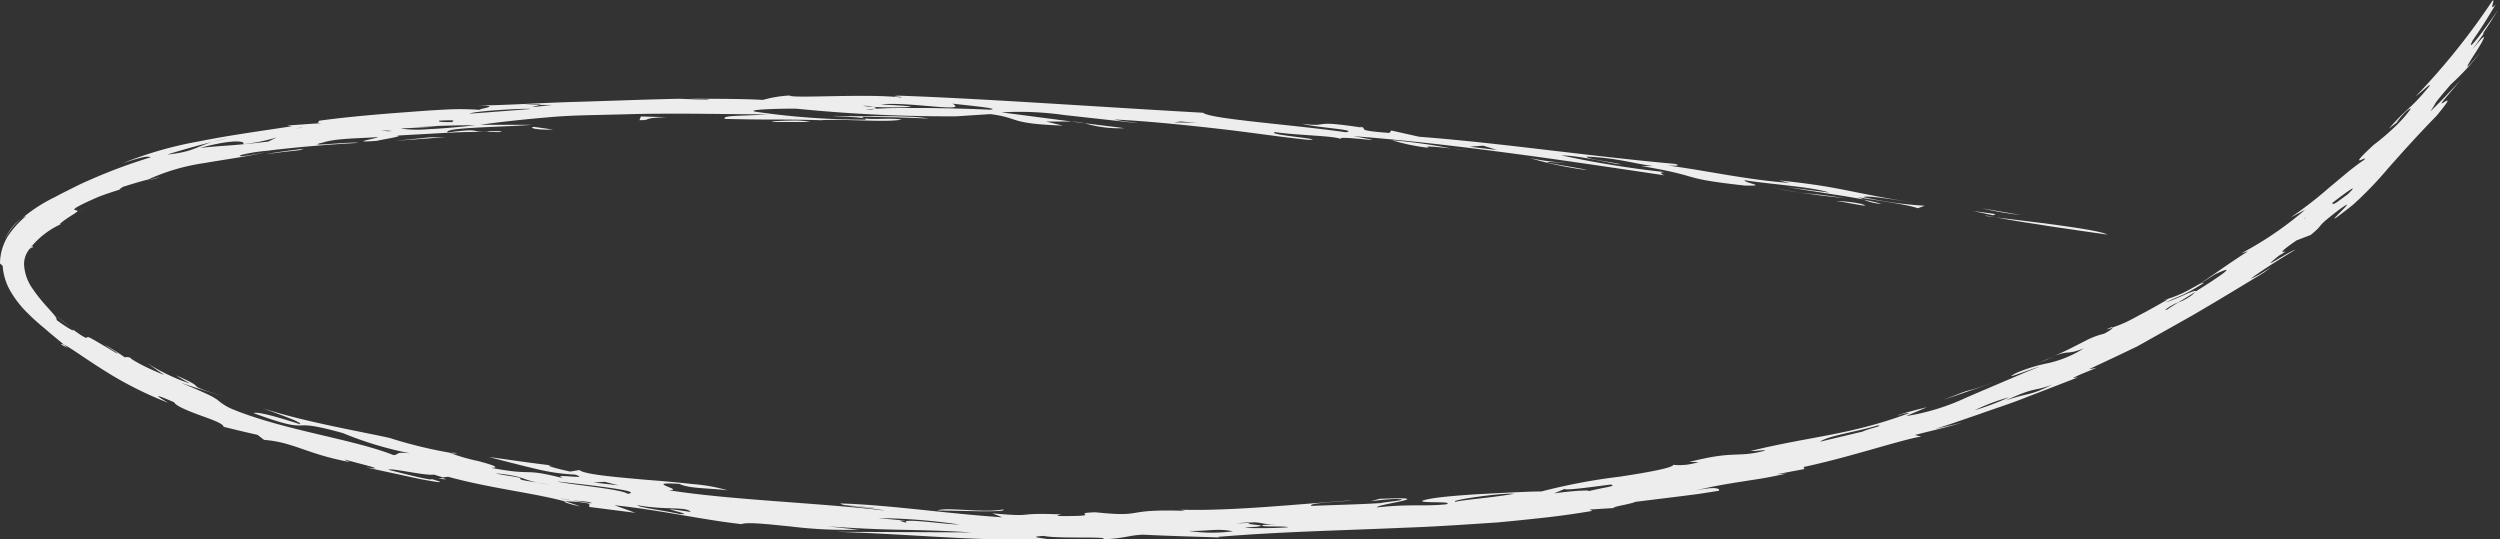 <svg id="Capa_1" data-name="Capa 1" xmlns="http://www.w3.org/2000/svg" viewBox="0 0 329.07 70.99"><rect x="0" y="0" width="329.07" height="70.99" fill="#333333" stroke="none"/><defs><style>.cls-1{fill:#ededed;}</style></defs><path class="cls-1" d="M261.48,28.39l1.19.22C261.53,28.46,261,28.38,261.48,28.39Z"/><path class="cls-1" d="M277.39,30.88c-4.12-.58-10.64-1.51-14.72-2.27C266.33,29.07,276.22,30.16,277.39,30.88Z"/><path class="cls-1" d="M260.87,27.42l5.1.88A43.37,43.37,0,0,1,260.87,27.42Z"/><polygon class="cls-1" points="262.67 28.18 262.37 28.34 259.67 27.77 262.67 28.18"/><path class="cls-1" d="M3.87,32.76c.26-.31.49-.45.48-.23A5.24,5.24,0,0,0,3.87,32.76Z"/><path class="cls-1" d="M7.38,41.49c.79.71,1.38,1.16,1.89,1.54A15,15,0,0,1,7.38,41.49Z"/><path class="cls-1" d="M11.81,27.08,10,28C10.55,27.72,11.19,27.38,11.81,27.08Z"/><path class="cls-1" d="M142.76,16.22l5.25.65A15.71,15.71,0,0,1,142.76,16.22Z"/><path class="cls-1" d="M57.71,63l.54-.06C58.79,63.06,59.05,63.18,57.71,63Z"/><path class="cls-1" d="M8.06,45.37c0-.11.14-.09.35,0l.5.41Z"/><path class="cls-1" d="M19.36,23.72l.11,0,1.65-.43A7.35,7.35,0,0,1,19.36,23.72Z"/><path class="cls-1" d="M74.36,66a19.4,19.4,0,0,1,2,.66C74.79,66.32,74.06,66.05,74.36,66Z"/><path class="cls-1" d="M9.5,43.21l0,0L9.27,43Z"/><path class="cls-1" d="M2.76,28.79A9,9,0,0,0,.64,31.47,7,7,0,0,1,2.76,28.79Z"/><path class="cls-1" d="M142.76,16.22,141.1,16A9.08,9.08,0,0,1,142.76,16.22Z"/><path class="cls-1" d="M247.66,26.83a6.27,6.27,0,0,1-2.33-.55C246.23,26.46,247,26.64,247.66,26.83Z"/><path class="cls-1" d="M327.21,4.12c.12-.18.26-.35.37-.54A4.82,4.82,0,0,1,327.21,4.12Z"/><path class="cls-1" d="M278.09,43.13a7,7,0,0,1-.81.24C277.75,43.11,278.06,43,278.09,43.13Z"/><path class="cls-1" d="M223.09,64.59c2-.51,4.16-.89,6.22-1.2,1-.17,2-.3,3-.48s1.92-.37,2.82-.57l-1.27.09,3.65-.69-.11-.27c6-1.26,13.22-3.7,15.49-4l-.83-.21c2.1-.56,4.23-1,6.31-1.67-1.2.34-2.43.59-3.64.88.87-.3,1.8-.57,2.75-.91l2.91-1c2-.72,4-1.35,5.81-2.06,3.63-1.41,6.6-2.54,7.32-2.84l-.68.1c1.07-.54,2-.87,3.12-1.34l-1,.18c2.51-1.16,4.54-2.13,6.35-3l4.94-2.77,2.45-1.38,2.66-1.57c1.87-1.11,4-2.4,6.63-4,1.39-1,1-.72.23-.25a16.74,16.74,0,0,1-2,1.09c1.45-1.14,5.12-3.38,5.93-3.86-1,.28-5.24,3.24-2.16.78,2.41-1.42-1.75.81,2.3-2l1.86-.71c2.11-1.74.22-.62,3.64-3.25,4-2.93-4.36,4.24,1.9-.7a48.22,48.22,0,0,0,4.64-4.81c1.71-1.93,3.72-4.19,6.41-6.95,2.12-2.57,1.38-2,.9-1.73s-.66.47,2.3-3l-2,2.14c-.67.71-1.37,1.38-2.06,2.07a11.23,11.23,0,0,0,.71-1.15c.25-.37.73-.95,2-2.43a31.3,31.3,0,0,0,3.94-4.3c-2.72,3.3-1.71,1.7-.66.07s2-3.4-.47-.33l1.71-2.39c-.23.29-.32.34-.24.16.74-1.06,1.4-2.18,2.1-3.27-1.33,2-4.69,6.59-3.47,4.22,1.08-1.53,2.06-3.11,3-4.7-1,1.1,0-.68-.4-.52A90.48,90.48,0,0,1,318,12.66c.55-.36,2.21-2,1.75-1.28-2.8,3.36-2.59,2.46-5.3,5.55.49-.37,1-.75,1.43-1.13-.28.17-.7.57-.1-.1.89-1.14,1.45-1.47,1.56-1.39a17.3,17.3,0,0,1-2.34,2.6,28.58,28.58,0,0,1-2.56,2.16c-3.92,3.62-.47,1.12-1.28,2-.59.38-1.31.93-2.11,1.57l-2.54,2.12a50.73,50.73,0,0,1-5,3.86c.65-.32,1.27-.68,1.9-1A45.46,45.46,0,0,1,295,33.35l.92-.29c-2.41,1.53-4.14,2.81-5.78,3.9a28.72,28.72,0,0,1-2.51,1.46,16.45,16.45,0,0,1-2.88,1.1l.62-.13c-1,.58-2.3,1.33-3.59,2-.64.35-1.29.7-1.91,1a16.55,16.55,0,0,1-1.77.7c0,.12-.3.41-1.15.84a10.23,10.23,0,0,0-2.58,1c-1.08.53-2.38,1.26-4,1.92,2.17-.79,1.67-.1,3.92-1a14.65,14.65,0,0,1-4.65,1.94,21.64,21.64,0,0,0-4.22,1.29c-2.41,1.25,2.33-.69,3-.78-1.64.59-3.24,1.34-4.85,2l-4.68,2a29.44,29.44,0,0,1-8,2.47l2.76-1.17c-2.7.65-4.12,1.1-3.78,1.08a4.29,4.29,0,0,1,1.48-.32c-7.87,2.94-12.75,3-20.92,5,.65.06,1.84-.18,1.92-.05-3.77,1-3.89-.07-10,1.5.42,0,.83,0,1.24,0a7.84,7.84,0,0,1-3.34.37c0,.38-3.29,1-7.09,1.57a78.1,78.1,0,0,0-10.26,1.94c-1.56,0-4.53.16-7.45.31s-5.8.4-7.13.64c-1.91.36-1.05.43.12.46s2.64,0,1.94.28c-3,.3-4.65-.07-9.14.41-.1-.42,8.83-1.48.35-1.13l-1.17.31c.88-.09,2.08-.26,3.31-.29,2.46.08-1.45.38-2,.54-3,.19-6.07.24-9.1.37-.69-.42,4.76-.59,5.31-.73-7.18.5-15.84,1.43-22.56,1.23l.64.15c-8.56-.27-5,.9-11.81.19-3.6.11,1.3.49-4.14.5-1.53,0-.63-.17-.36-.22-6.67-.26-2.94.41-9.1-.14l1.32.52c-7.34-.48-15-1.65-21.32-1.82.35.41,4.27.57,5.82.93-8.55-1-20.57-1.41-28.42-2.68,2.39,0-3.65-1.14,1.42-.83,1.25.63,3.66.53,6.36.85a23.36,23.36,0,0,0-4.69-.83c-1.93-.22-4.12-.41-6.22-.57-4.19-.37-8-.71-8.61-1.27l-1.2.2c-1.19-.23-4.2-1-2.08-.76-2.89-.33-5.76-.76-8.65-1.16,1.49.39,3.8,1,6,1.52a27.06,27.06,0,0,0,5.34.8c2.41.76-3.58-.27-1.47.5-5.7-1.46-3.6-.26-9.57-1.39,1.4,0-.06-.46-1.82-.92a23.52,23.52,0,0,1-3.67-1.08,60.23,60.23,0,0,1-7.86-1.93c-3.4-.78-11.34-2.13-16.65-3.9,2,.77,5.17,1.82,4.85,2.09C36.88,55,34,54.14,33.37,54.37,38,56.09,38.82,56,39.53,56s1.31-.19,5.58,1a46.79,46.79,0,0,0,8.82,2.66c-2.09-.18-1.21.12-2.12.25-5.27-2.1-14.24-3.23-21.09-6a7.22,7.22,0,0,1-2.1-1.28,9.85,9.85,0,0,0-1.43-.79c-.73-.34-1.79-.8-3.38-1.46,1.87.64,3.75,1.25,5.66,1.78C26.34,51.25,26,51,25.83,50.83s-.22-.36-2.67-1.43c.6.38,1.23.73,1.85,1.09a25.77,25.77,0,0,1-5.67-2.71c.76.53,1.53,1.08,2.31,1.6-.82-.34-2-.84-2.91-1.31s-1.64-.91-1.59-1c-.46-.1-.64-.11-.68,0a26,26,0,0,0-2.75-1.72c1,.69,1.78,1.07,1.73,1.21-3.38-2-3.78-2.26-3.94-2.18s0,.39-2-1.07c.57.53-.67-.14-2.09-1.21.33-.29-1.62-1.86-3.06-4a6.07,6.07,0,0,1-1.19-3.22,3.1,3.1,0,0,1,.69-2.07l0,0a10.88,10.88,0,0,1,4.54-3.47C7.21,29.9,8.34,29,10,28l-.27.14c1.82-1-2.64.35,3.14-2.19,1-.4,2.09-.74,3.14-1.08-.56.19-.07-.12.2-.29,1.09-.33,2.18-.68,3.29-.95a26.93,26.93,0,0,1,7.36-2.16c2.56-.45,5.25-.79,8.27-1.45-1.75.34-4.43.8-3.33.36a22.23,22.23,0,0,1,3.91-.57l-.32,0c3.91-.46,7.85-.8,11.79-1-1-.21-7.57.61-4.66-.05,1.7-.57,5.13-.55,7.25-.72-.25.23-4.14.78-.18.5.47-.14,4.21-.71,2.42-.68l7-.39c2.43-.13,4.83-.12,6.65-.08,1.14-.16-.67-.13-1.28-.11l-.28.07c-2.45.07-.42-.52-5.2.08-.46-.67,6.91-.67,11.11-1H63.19c2.81-.41,5.89-.72,9.08-1,1.6-.14,3.24-.22,4.88-.26l5-.12c6.65-.2,13.29,0,18.91,0-3.29.25-6.05.09-5.65.6,7,.17,6.06,0,13,.18l-.6,0c3.6-.21,8.51.32,10.87-.08-1.54-.33-5.11.2-5.18-.38l4.39.07,4.38.16c-2.75-.47-8.77-.23-12.12-.34-2.42,0,4.85.13,3.7.49a99.52,99.52,0,0,1-14.09-1c-2.47-.34,3.58-.48,5.11-.44a200,200,0,0,0,21,1l4.48-.29c4,.51,2.27,1.25,9.53,1.51L137.69,16c1.59,0,2.64,0,3.41,0l-9.28-1.21a41.59,41.59,0,0,1,8.25.35l9.68,1.07c-.31-.1-2.43-.28-3.05-.48,4.53.23,9.16.71,13.52,1.2s8.45,1.13,11.94,1.47c3,0-5.79-.69-4.31-1,3.66.48,7.84.45,8.79.95-1.56-.72,8.43.79,1.46-.43,13.26,1,27.75,3.19,41,5.16-.62-.25-.61-.39,0-.43a130.88,130.88,0,0,1-13.59-2.2c3,.07,7,1.23,7.85,1.17-1.5-.33-4.51-.69-4.53-1,3.91.15,6,.86,8.73,1.24l-1.49,0c8.43,1.42,4.55,1.56,13.56,2.56,3.3.08,0-.29,0-.71,2.1.42,9,.88,11.12,1.63l-5.44-.7c3.79.63,7.39,1.12,10,1.62a3.88,3.88,0,0,0-1.27-.39c3,.54,6.89,1,8.4,1.54l.91-.33a51.6,51.6,0,0,1-8.1-1.13c.57-.33,6,.66,8.38,1-10.51-1.59-10.55-2.28-19.51-3.21l1.48.34c-5.59-.39-11.25-1.68-16.12-2.3,1.39.08,1.68,0,1.05-.2-5.41-.49-10.76-1.12-16.3-1.77S193,18.48,186.81,18l-3.67-.82-.26.32c-6-.45-1.26-.61-5.15-1,1.48.15,1.21.18,1.5.29-7-1.07-3.92,0-7.84-.5,1.84.51,7.57.8,5.77,1.12-6.95-1-17.84-1.73-18.81-2.57-13-.72-29.14-1.88-40.11-2.25-1.5.11.93.13.35.24-4.33-.54-14.55.17-14.62-.26a15.67,15.67,0,0,0-3.54.58C97.65,13,94.31,13,90.78,13l2.59.08-.29.06L89.41,13l.14,0c-4.4.08-9.15.28-13.79.41s-9.17.46-13.18.48c4.61,0-1.12.59,1.06.61a35.94,35.94,0,0,0-4-.12c-1.61.06-3.45.18-5.41.33C50.3,15,45.9,15.35,42,15.89c.05.14-.55.32.39.32-1.53.09-3.06.2-4.6.32l.63.09c-4.07.62-8.36,1.21-12.28,2a50.28,50.28,0,0,0-10,2.87c3.25-1.09,3.33-.88,3.72-.79a71.13,71.13,0,0,0-8.37,3.13c-.7.3-1.39.64-2.1,1s-1.41.7-2.12,1.09a20.85,20.85,0,0,0-4.47,2.9c.34-.27.58-.4.62-.37A12.43,12.43,0,0,0,1.09,31,7,7,0,0,0,0,34.67c.12.11.23.22.35.31a7.66,7.66,0,0,0,1,3.3A13.65,13.65,0,0,0,3.42,41a30.63,30.63,0,0,0,2.49,2.26c.82.73,1.68,1.4,2.5,2.1.79.35,2.87,1.89,5.42,3.48a48.25,48.25,0,0,0,7.86,4c1.7.8-3.6-2,1.23.11.21.47,1.79,1.12,3.35,1.69s3.09,1.08,3.16,1.54c1.49.37,3,.73,4.47,1.06l.86.66c3.93.31,5.62,1.87,11.28,2.92-.28-.15-.87-.32-.57-.31,1.78.52,6,1.49,2.67,1l7.13,1.54c2.36.45,3.78.65,1.53,0,.28.31-3.87-.75-5.66-1.21.31-.3,4.77.81,6,.63.14.06.73.23,1.15.37l.68-.09C64.49,64.27,70.3,64.89,74.36,66a15.36,15.36,0,0,1,3.21.3l0,.43,6.06.77-2.76-1c6.65.73,11.26,1.87,16.72,2.49.74-.3,3.4,0,6.49.31a60.11,60.11,0,0,0,9,.42c-1.42-.13-2.85-.3-4.27-.45,9.15.67,10.62.3,19.15.81L110.09,70c10.61.34,18.31,1.25,28,1-.64-.17-3.08-.32-.7-.46,1.89.42,9.14,0,7.7.46,3-.13,3.54-.56,5.38-.62,3.37.17,6.74.25,10.12.37l-.31-.08c8.58-.71,16.6-.85,24.64-1.21,4-.13,8-.42,12.14-.69,2-.18,4.11-.4,6.2-.63s4.2-.53,6.33-.89l-.36-.18,4.35-.27c-3.41.24,1.41-.48,1.64-.74l5.52-.68,2.76-.35,2.75-.43C226.47,64.29,225.75,64,223.09,64.59ZM77.9,66.25c-.87-.12-1.73-.24-2.59-.39a13.06,13.06,0,0,1-1.65-.26l1.65.26C76.65,66,77.65,66,77.9,66.25ZM152,14.65c1.24.28-1.81-.07-2.68-.1l4.24.35C154.12,14.82,152.59,14.72,152,14.65ZM78.12,63.51l1.47-.09,1.82.46Zm36.77,3.35-3.66-.36.31,0,3.63.36Zm41.08,3-.71,0c.23,0,.48,0,.71,0,2.86.15,4-.38,6.32.07A20.72,20.72,0,0,1,156,69.81Zm-65.1-2.48c-1.23-.18-1.83-.28-2.73-.35.62.24,3.07.76,1.25.62-1.24-.34-5.46-.86-5.48-1.15C87.55,67.16,90.22,66.67,90.87,67.33ZM7,44.05l.79.55C6.86,43.87,6,43,5.18,42.26ZM3.2,29.1a60.22,60.22,0,0,1,9.18-4.89c.7-.63-2.68.34-6.17,2.43-2.16,1.13-2.46,1.66-2.46,1.79S4.05,28.5,3.2,29.1ZM119.32,68.83l-.92-.29h.88l-3.65-.34a76.54,76.54,0,0,1,10.68.85C124.16,69,118.33,68.11,119.32,68.83Zm-84-51.12c3.39-.33,9.47-.77,9-.44.16-.52-4.73-.14-6.24.09C37.13,17.51,36.5,17.58,35.3,17.71Zm0,.92c-4.87.59-5.24.45-9,.84,4.73-1.28,6.17-.82,5.64-.49a22.74,22.74,0,0,0,4.45-.89ZM30,18.19l-2,.47c-2.29.72-2.64,1.33-6,1.69,2-.63,4-1.18,6-1.69C28.55,18.51,29.19,18.35,30,18.19Zm41.05-4.38-2,0c2-.12,2.22-.06,2,0l1.68,0C68.38,14.3,70.61,14,71.05,13.81Zm-31.31,3c-1.92.24-3.84.49-5.76.8C34.35,17.74,37.91,17.06,39.74,16.78Zm30-2.46c-2.43.2-8.77.69-7.89.6C62.45,14.62,68.23,14.29,69.78,14.32Zm127.31,5.39-3.61-.43,1.78-.14Zm-42.55-3.64.91-.11,2.11.17ZM115.2,14.32c.19-.07.09-.16-.24-.25a7.86,7.86,0,0,1-1.37-.15,6,6,0,0,1,1.37.15c1.58.09,3.93.08,5,0-.63-.2-3.06-.23-4-.33,3.62-.38,11.67,1.15,9.4-.1,1.52.19,6.73.66,4.92.8-2.06-.1-5-.18-7.91-.22l-4.07,0c-1.24,0-2.32.06-3.1.1a4.44,4.44,0,0,1-1.24.11A12.09,12.09,0,0,1,115.2,14.32ZM62.18,16c-1.49.08-2.14.07-2.43.07-1.28,0-2.26,0-1.9-.19,3.11-.16,1.14.16,1.9.19S61.38,16.08,62.18,16Zm-9.34.91,4.87-.25H55.24c2.45-.08,4.9-.19,7.35-.17-2.09.23-4.35.43-6.18.51A16.5,16.5,0,0,1,52.84,16.94Zm-1.68.39-1-.18,1.56.13-.53,0,.24,0c-2.73.22-5.46.39-8.18.67C45.86,17.75,48.52,17.56,51.16,17.33ZM24.09,51.91c1.61.1-.05-.66-2.18-1.71a31.31,31.31,0,0,1-5.34-3c-.23.06-1.07-.17-1,.06s1,1,4.68,2.67a18.65,18.65,0,0,1-4.66-2.44,9.39,9.39,0,0,0-2.88-1.37c2.84,1.71,6.33,3.68,6.87,3.93-1.2-.52-2.36-1.12-3.53-1.71C17.76,49.93,21.61,50.75,24.09,51.91ZM64.94,62l5.07.87L65.22,62Zm126.6,4c-.38-.2,6.17-1.16,7.77-1C196,65.57,192.37,65.8,191.54,66.07ZM245.2,56.8l-5.62,1.34c.95-.77,5-1.34,7.56-2.14C248.12,56,246,56.4,245.2,56.8Zm35.07-13.3,1.66-.79-1.93.45Zm-2.58.46c.94-.69-2.66.87-3.48,1.29ZM306.05,26c-.61.51-1.24,1-1.87,1.49.67-.32,1.34-.63,2-1Zm-2.7,2.74c-.65.07-.67-.37-5.06,2.94,0,.41,1.24-.44-.23,1a31,31,0,0,0,3.41-2.48c-1,.68-2.15,1.64-2.56,1.63,1.62-1.26,3.36-2.46,4.44-3.13a2.78,2.78,0,0,0,1.14-.53C304.42,28.16,304,28.37,303.35,28.76ZM286.69,39.83c-.62.38-1.16.72-1.39.9l-.34.08a7,7,0,0,1,1.73-1c.7-.4,1.49-.89,2.3-1.41.19-.27-.56,0-1.47.42s-2,.85-2.5,1c.81-.39,1.6-.7,2.43-1.07a22.55,22.55,0,0,0,2.68-1.54c-.32.08-.09-.12-1.39.63.94-.56,1.88-1.12,2.8-1.72,3.42-1.62.45.4-2.55,2.26a3.46,3.46,0,0,1-.81.7A7.28,7.28,0,0,1,286.69,39.83Zm22.38-14.29-1.47,1.08c-.79.49-.4,0-.71.17C308.58,25.5,310.8,23.83,309.07,25.54ZM208.85,64.72c1.18-.27-1.62-.17-4.29.23l1.37-.59c.1.27,5.48-.52,6.09-.58C213,64,210.9,64.16,208.85,64.72ZM82.63,65c-.91-.65-7.82-1.23-9.31-1.63C76.89,63.78,85,64.64,82.63,65ZM70.7,63.51c-1.88-.29-2.42-.36-2.18-.58-.89-.26-2.39-.37-3.29-.63,3.68.36,3.38.77,5.47,1.21l1.73.28C71.68,63.69,71.15,63.6,70.7,63.51Zm73.73,5.22,2.52.39,3.94-.06ZM186.76,68c-.17-.11.88-.23,2.08-.34s2.57-.22,3-.21c-.31-.28-3.33.07-5.74.18-.31,0-.82,0-1.59.07l1.59-.07c.91,0,.29.2.3.31l-1.2.17,3.35-.16Zm73.16-14a26.44,26.44,0,0,1,4.56-1.72A34.65,34.65,0,0,1,259.92,54ZM164.34,69.41c4.55-.3-2.21-.37.78-.62l-2.39.11c3.86-.44,2.78.25,5.5.07l-1.82.12c-1.44.33,2.8.1,3.15.31C167.43,69.59,162.52,69.53,164.34,69.41ZM264,52.72c4.13-1.91,3.58-1.12,6.16-2.1C266.93,52.22,267.25,51.59,264,52.72ZM193.1,68.6l-.28.08,3.67-.17.29-.08Z"/><path class="cls-1" d="M268.13,47.86c1-.45,1.69-.73,2.25-.94C269.67,47.23,268.93,47.55,268.13,47.86Z"/><path class="cls-1" d="M60.19,59.64a2.85,2.85,0,0,1-1,0A3,3,0,0,1,60.19,59.64Z"/><path class="cls-1" d="M51.63,57.74l-.33-.07L51,57.59Z"/><path class="cls-1" d="M245,26.84c1.82.61-1.81-.19-3.32-.39A19.17,19.17,0,0,1,245,26.84Z"/><path class="cls-1" d="M233.24,24.64c.88.22,2.13.47,3.68.71A31,31,0,0,1,233.24,24.64Z"/><path class="cls-1" d="M242.86,26.1c-2.31-.24-4.32-.5-5.94-.75C238.44,25.54,239.74,25.58,242.86,26.1Z"/><path class="cls-1" d="M201.34,20.8a30.36,30.36,0,0,0,3.41.52l2,.21c-7.82-.71,1.53.59,2.15.86A47.87,47.87,0,0,1,201.34,20.8Z"/><path class="cls-1" d="M191,19.54c.8.08,1.57.16,2.17.2C192.42,19.71,191.71,19.63,191,19.54Z"/><path class="cls-1" d="M188.09,19.46a26.32,26.32,0,0,1-4.85-1A71.24,71.24,0,0,1,191,19.54C189.1,19.34,187.23,19.14,188.09,19.46Z"/><path class="cls-1" d="M104.5,15.87a9.46,9.46,0,0,1,2.17.19c-1.52,0-3,0-4.54,0C100.31,16,103.59,15.86,104.5,15.87Z"/><path class="cls-1" d="M87.74,15.42c-3.63.12-1.73.41-3.57.4l.19-.49Z"/><path class="cls-1" d="M89.7,12.92l1.08,0H89.55Z"/><path class="cls-1" d="M70.31,16.7l2.53.36C69.8,17.13,69.73,16.71,70.31,16.7Z"/><polygon class="cls-1" points="56.54 18.08 58.67 18.05 52.04 18.53 56.54 18.08"/><path class="cls-1" d="M40,19.57l-.57.2c-1.51.15-3,.33-4.51.53C36.56,20,38.26,19.79,40,19.57Z"/><path class="cls-1" d="M132.06,67.06c.68.46-6.6.12-8.72.13C124.81,66.7,129.14,67.56,132.06,67.06Z"/><path class="cls-1" d="M262.35,50.38l-6.56,2.25C260.79,50.66,257.2,52.13,262.35,50.38Z"/></svg>